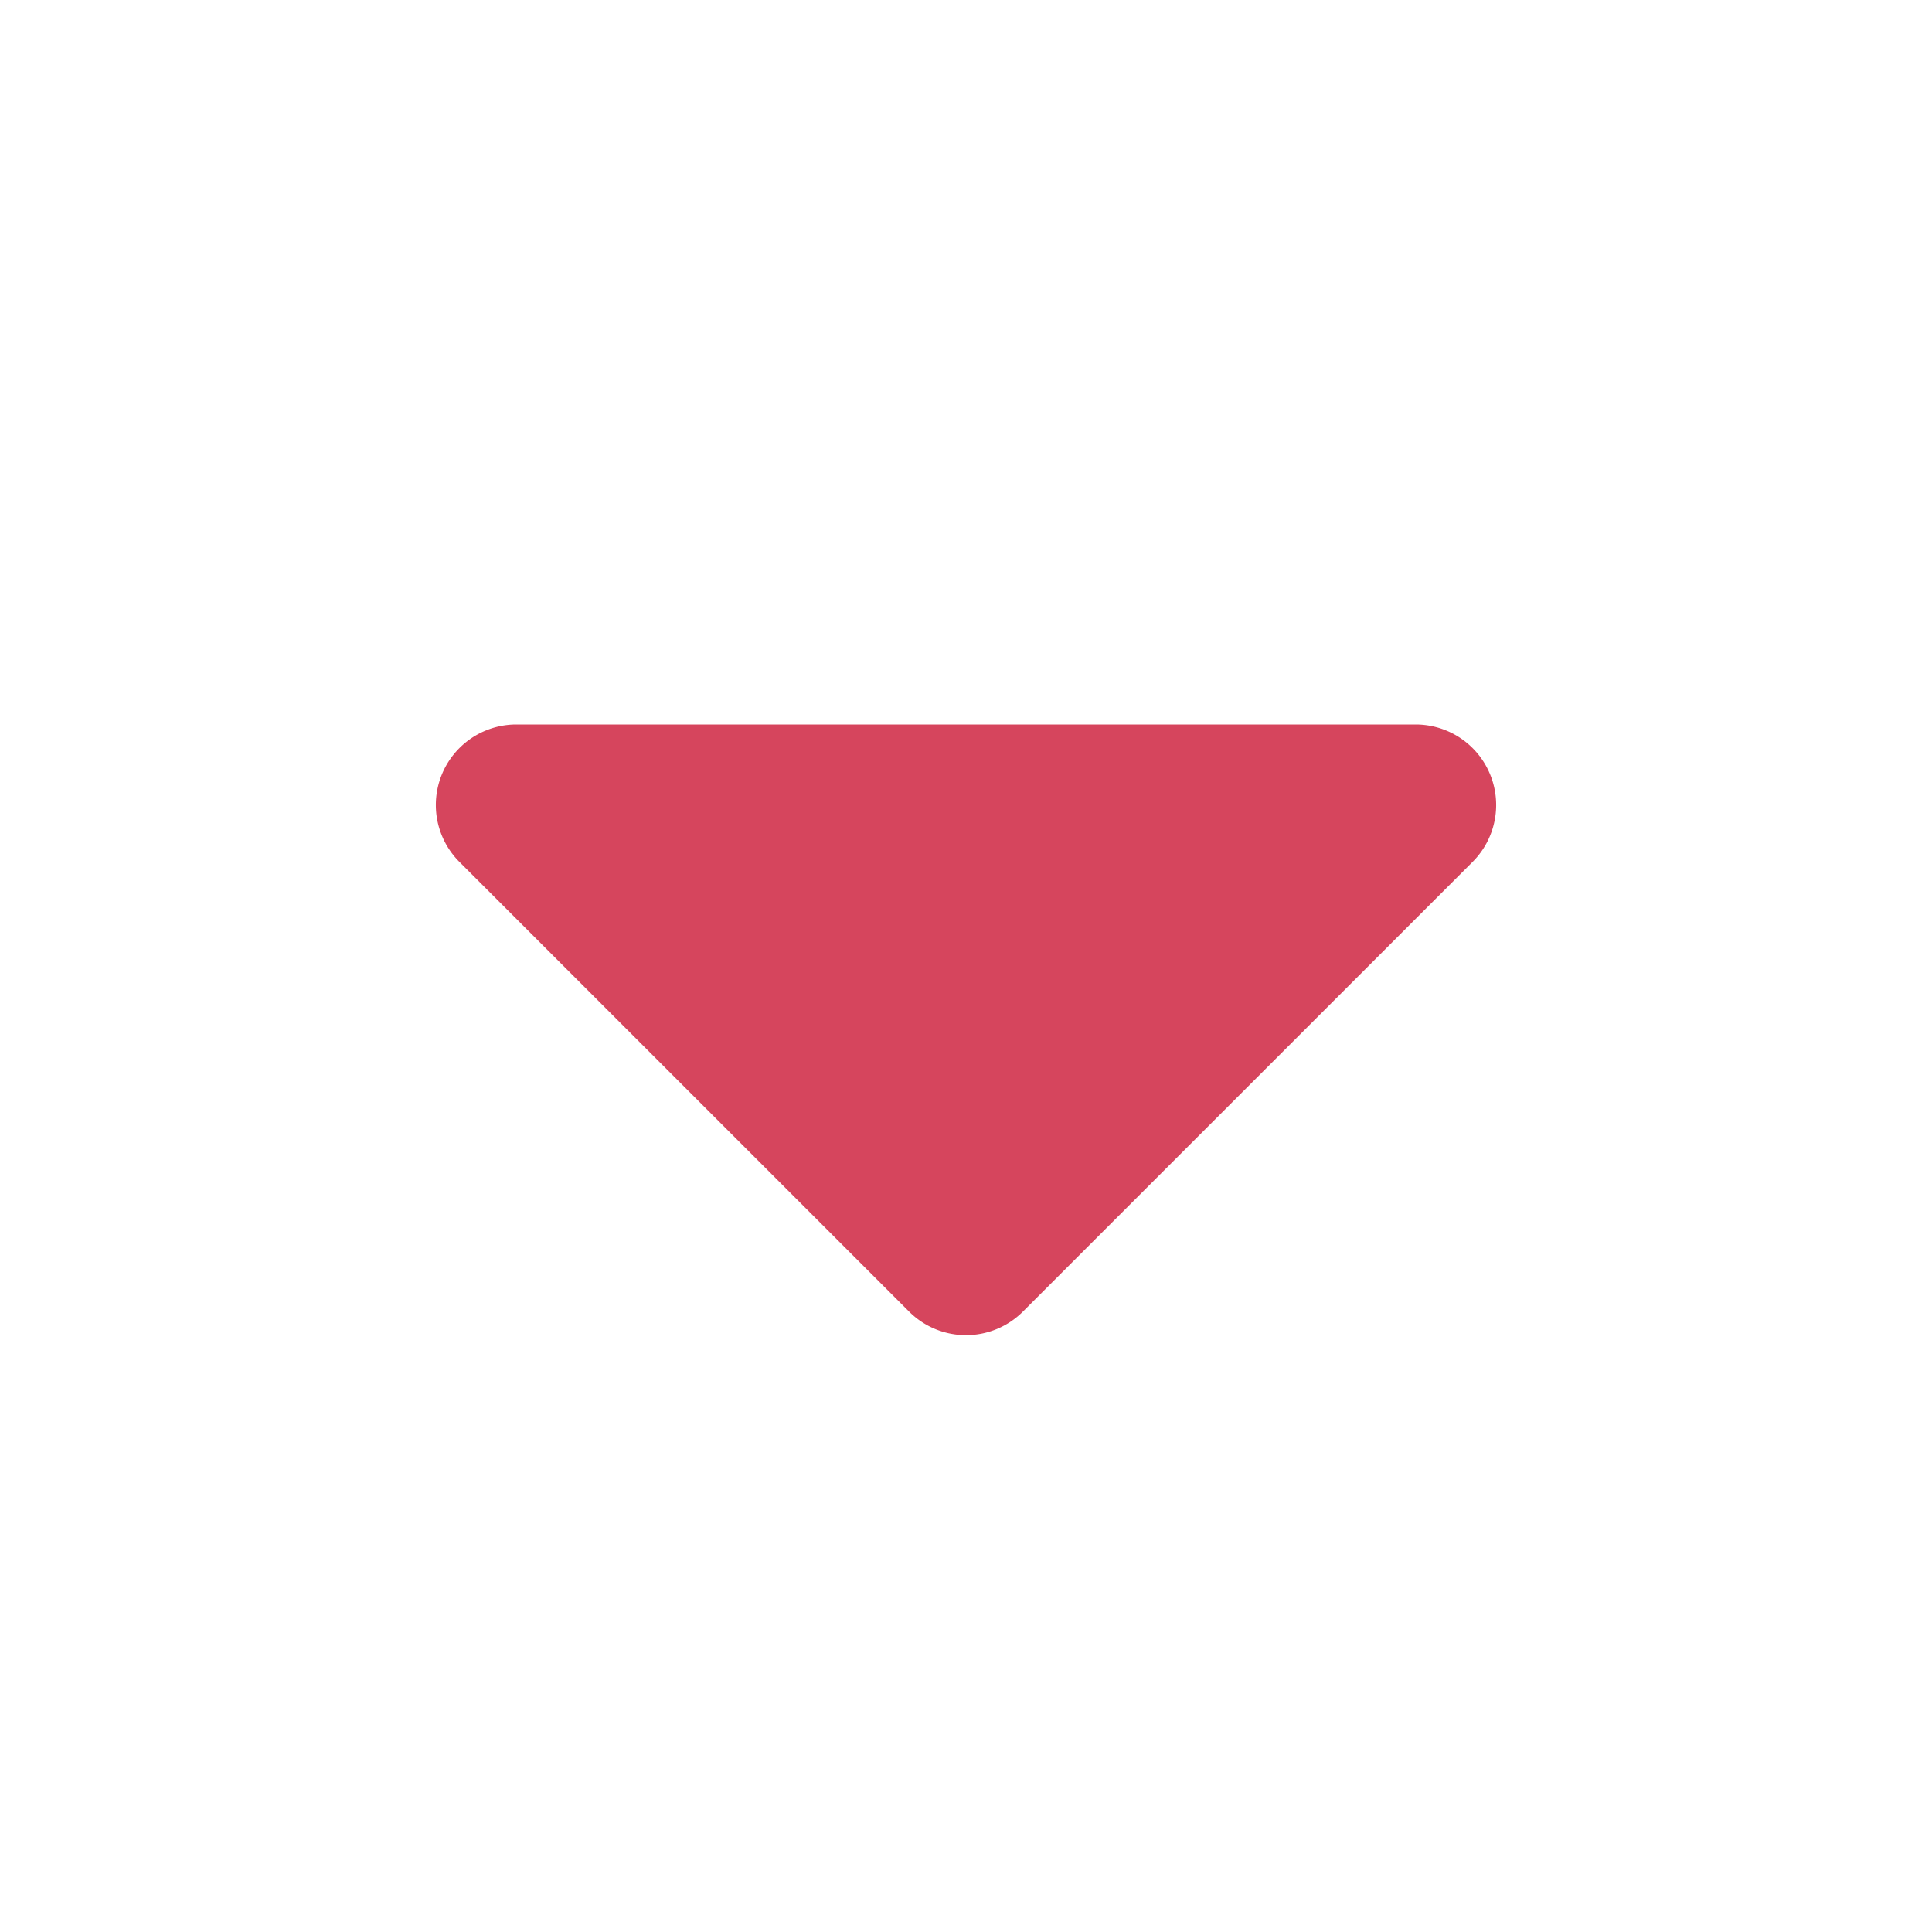 <svg xmlns="http://www.w3.org/2000/svg" height="24" width="24" viewBox="0 0 24 24">
  <path fill="#d6455d" d="M6.41,9H17.59a1,1 0,0 1,0.7 1.71l-5.58,5.58a1,1 0,0 1,-1.42 0L5.71,10.71A1,1 0,0 1,6.41 9Z"/>
</svg>
